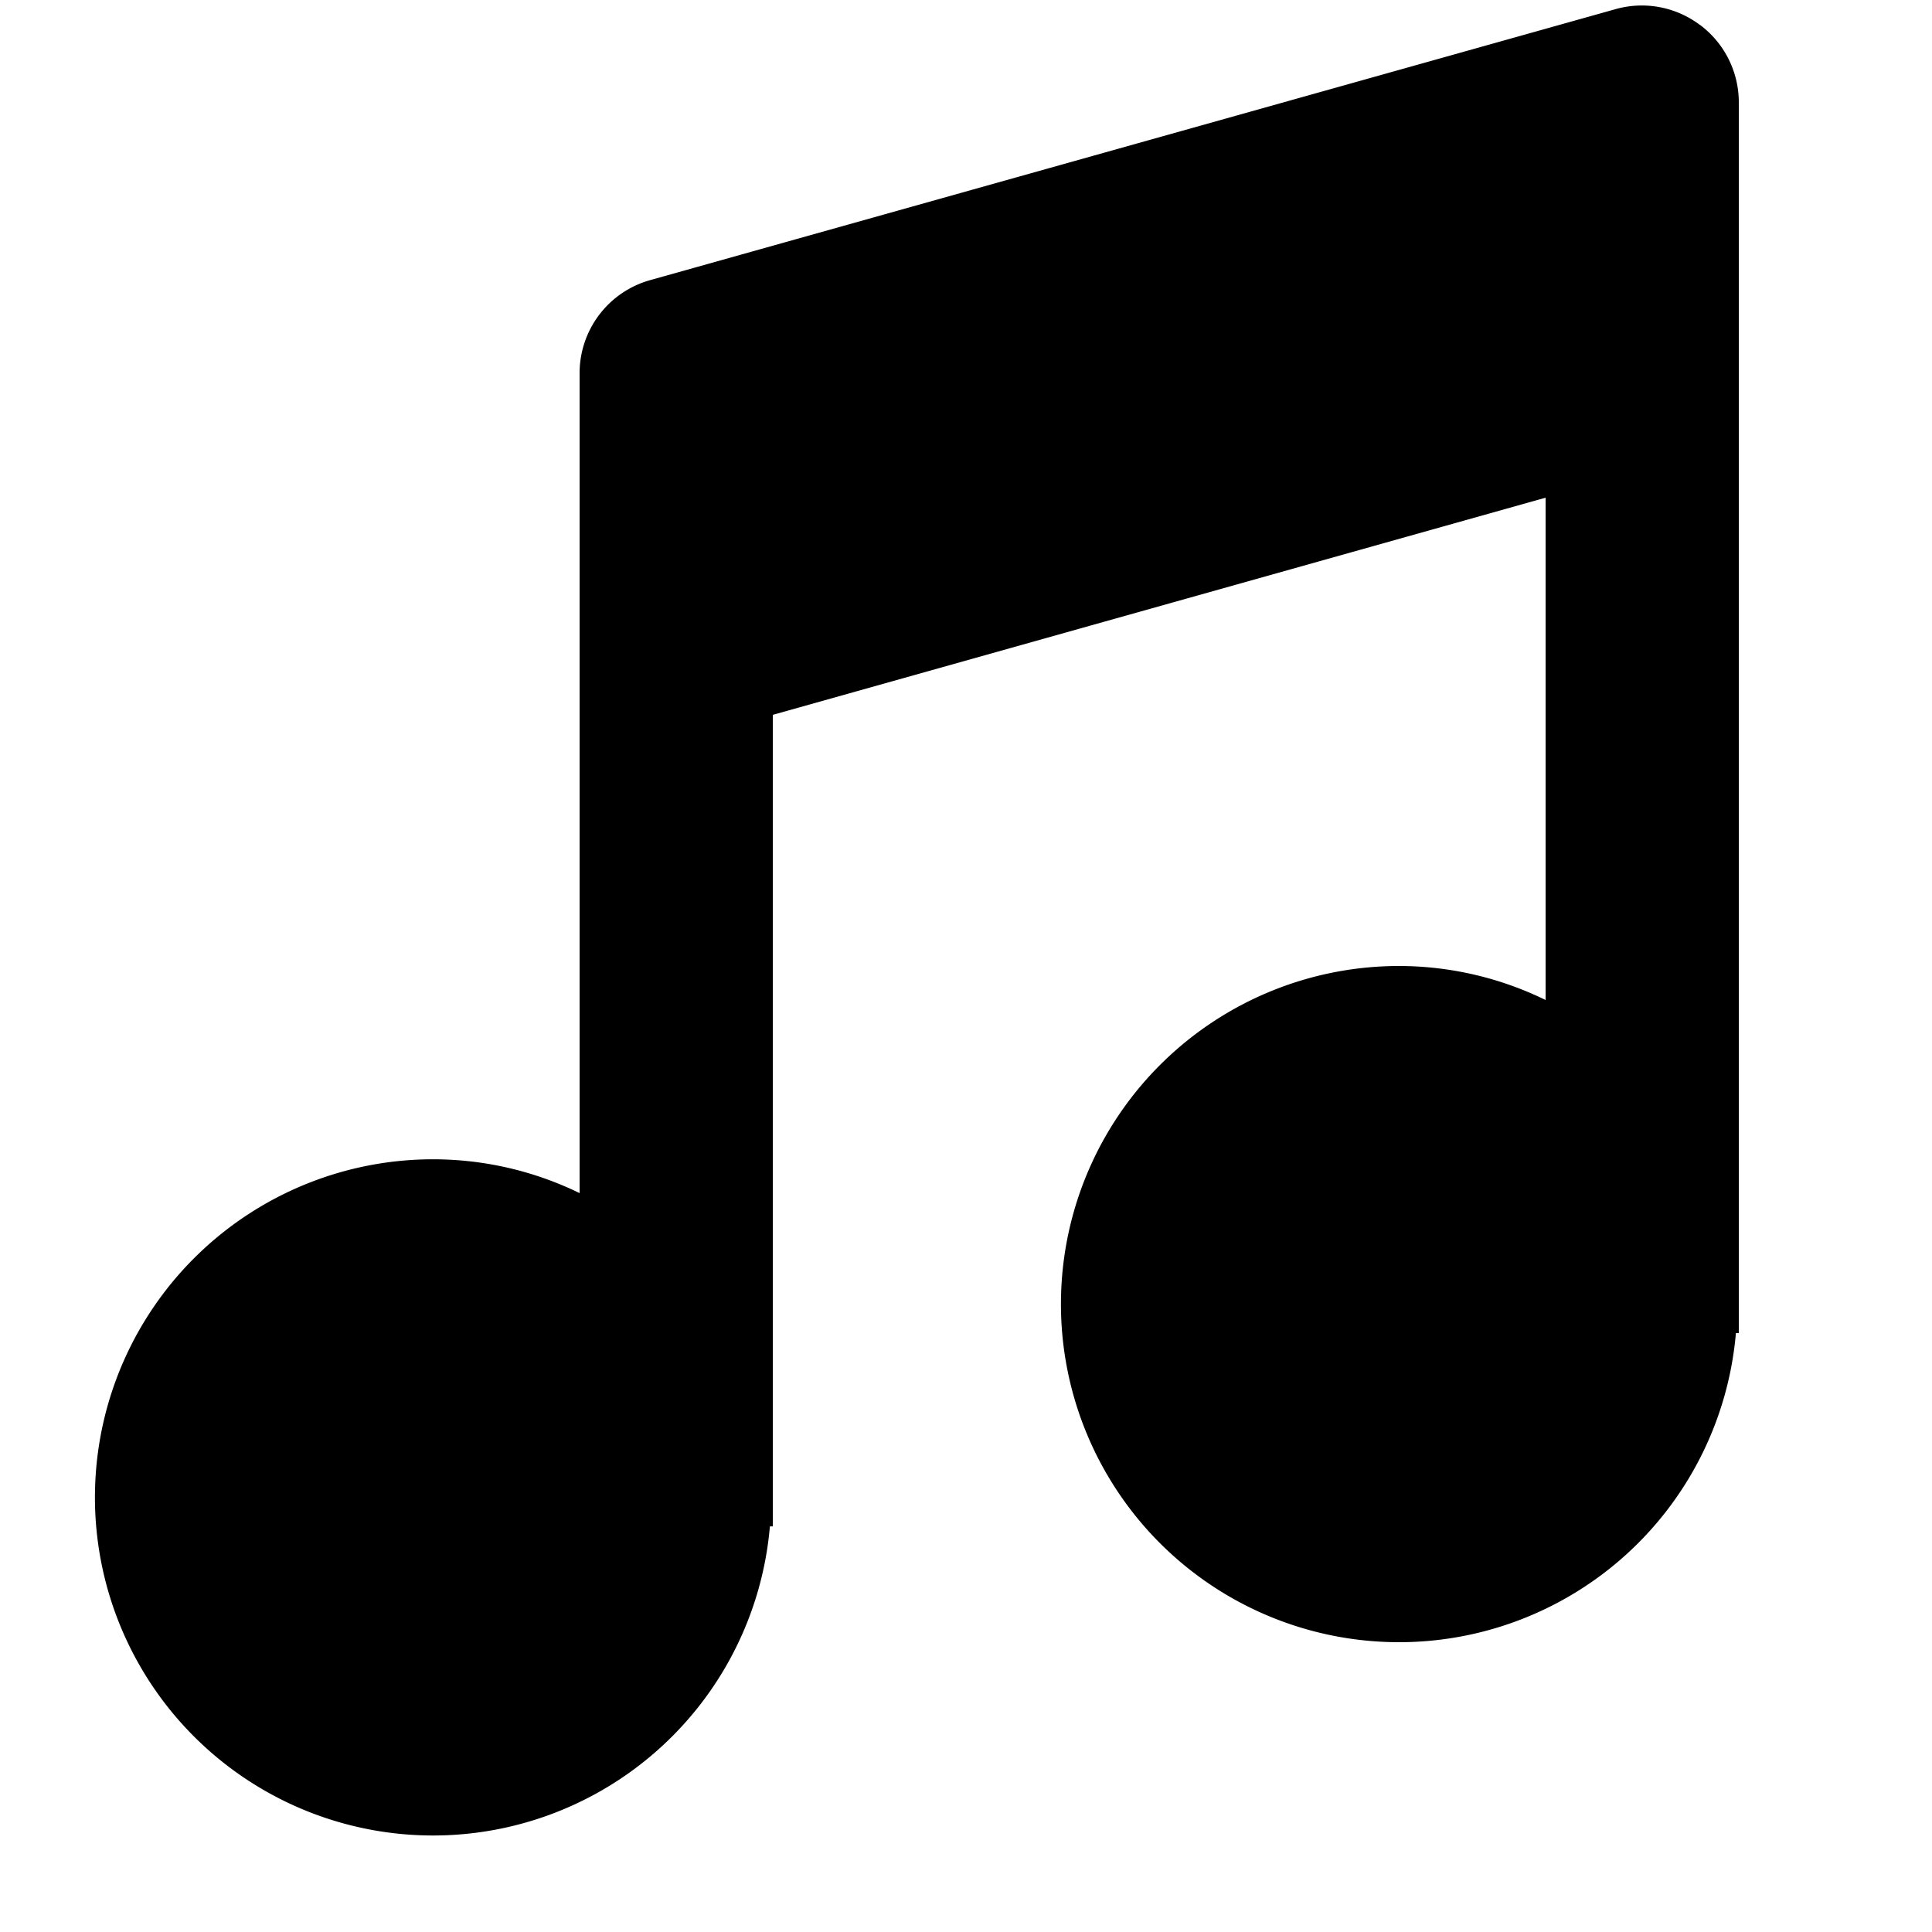 <svg xmlns="http://www.w3.org/2000/svg" viewBox="0 0 20 20" fill="currentColor"><path d="M17.6.26a1 1 0 0 0-.87-.167L6.73 2.9a1 1 0 0 0-.73.965v8.486a3.462 3.462 0 0 0-1.5-.35 3.5 3.5 0 1 0 3.47 3.8H8V7.4l8-2.248v5.2A3.463 3.463 0 0 0 14.5 10a3.5 3.5 0 1 0 3.47 3.8H18V1.056a1 1 0 0 0-.4-.797Z"/></svg>